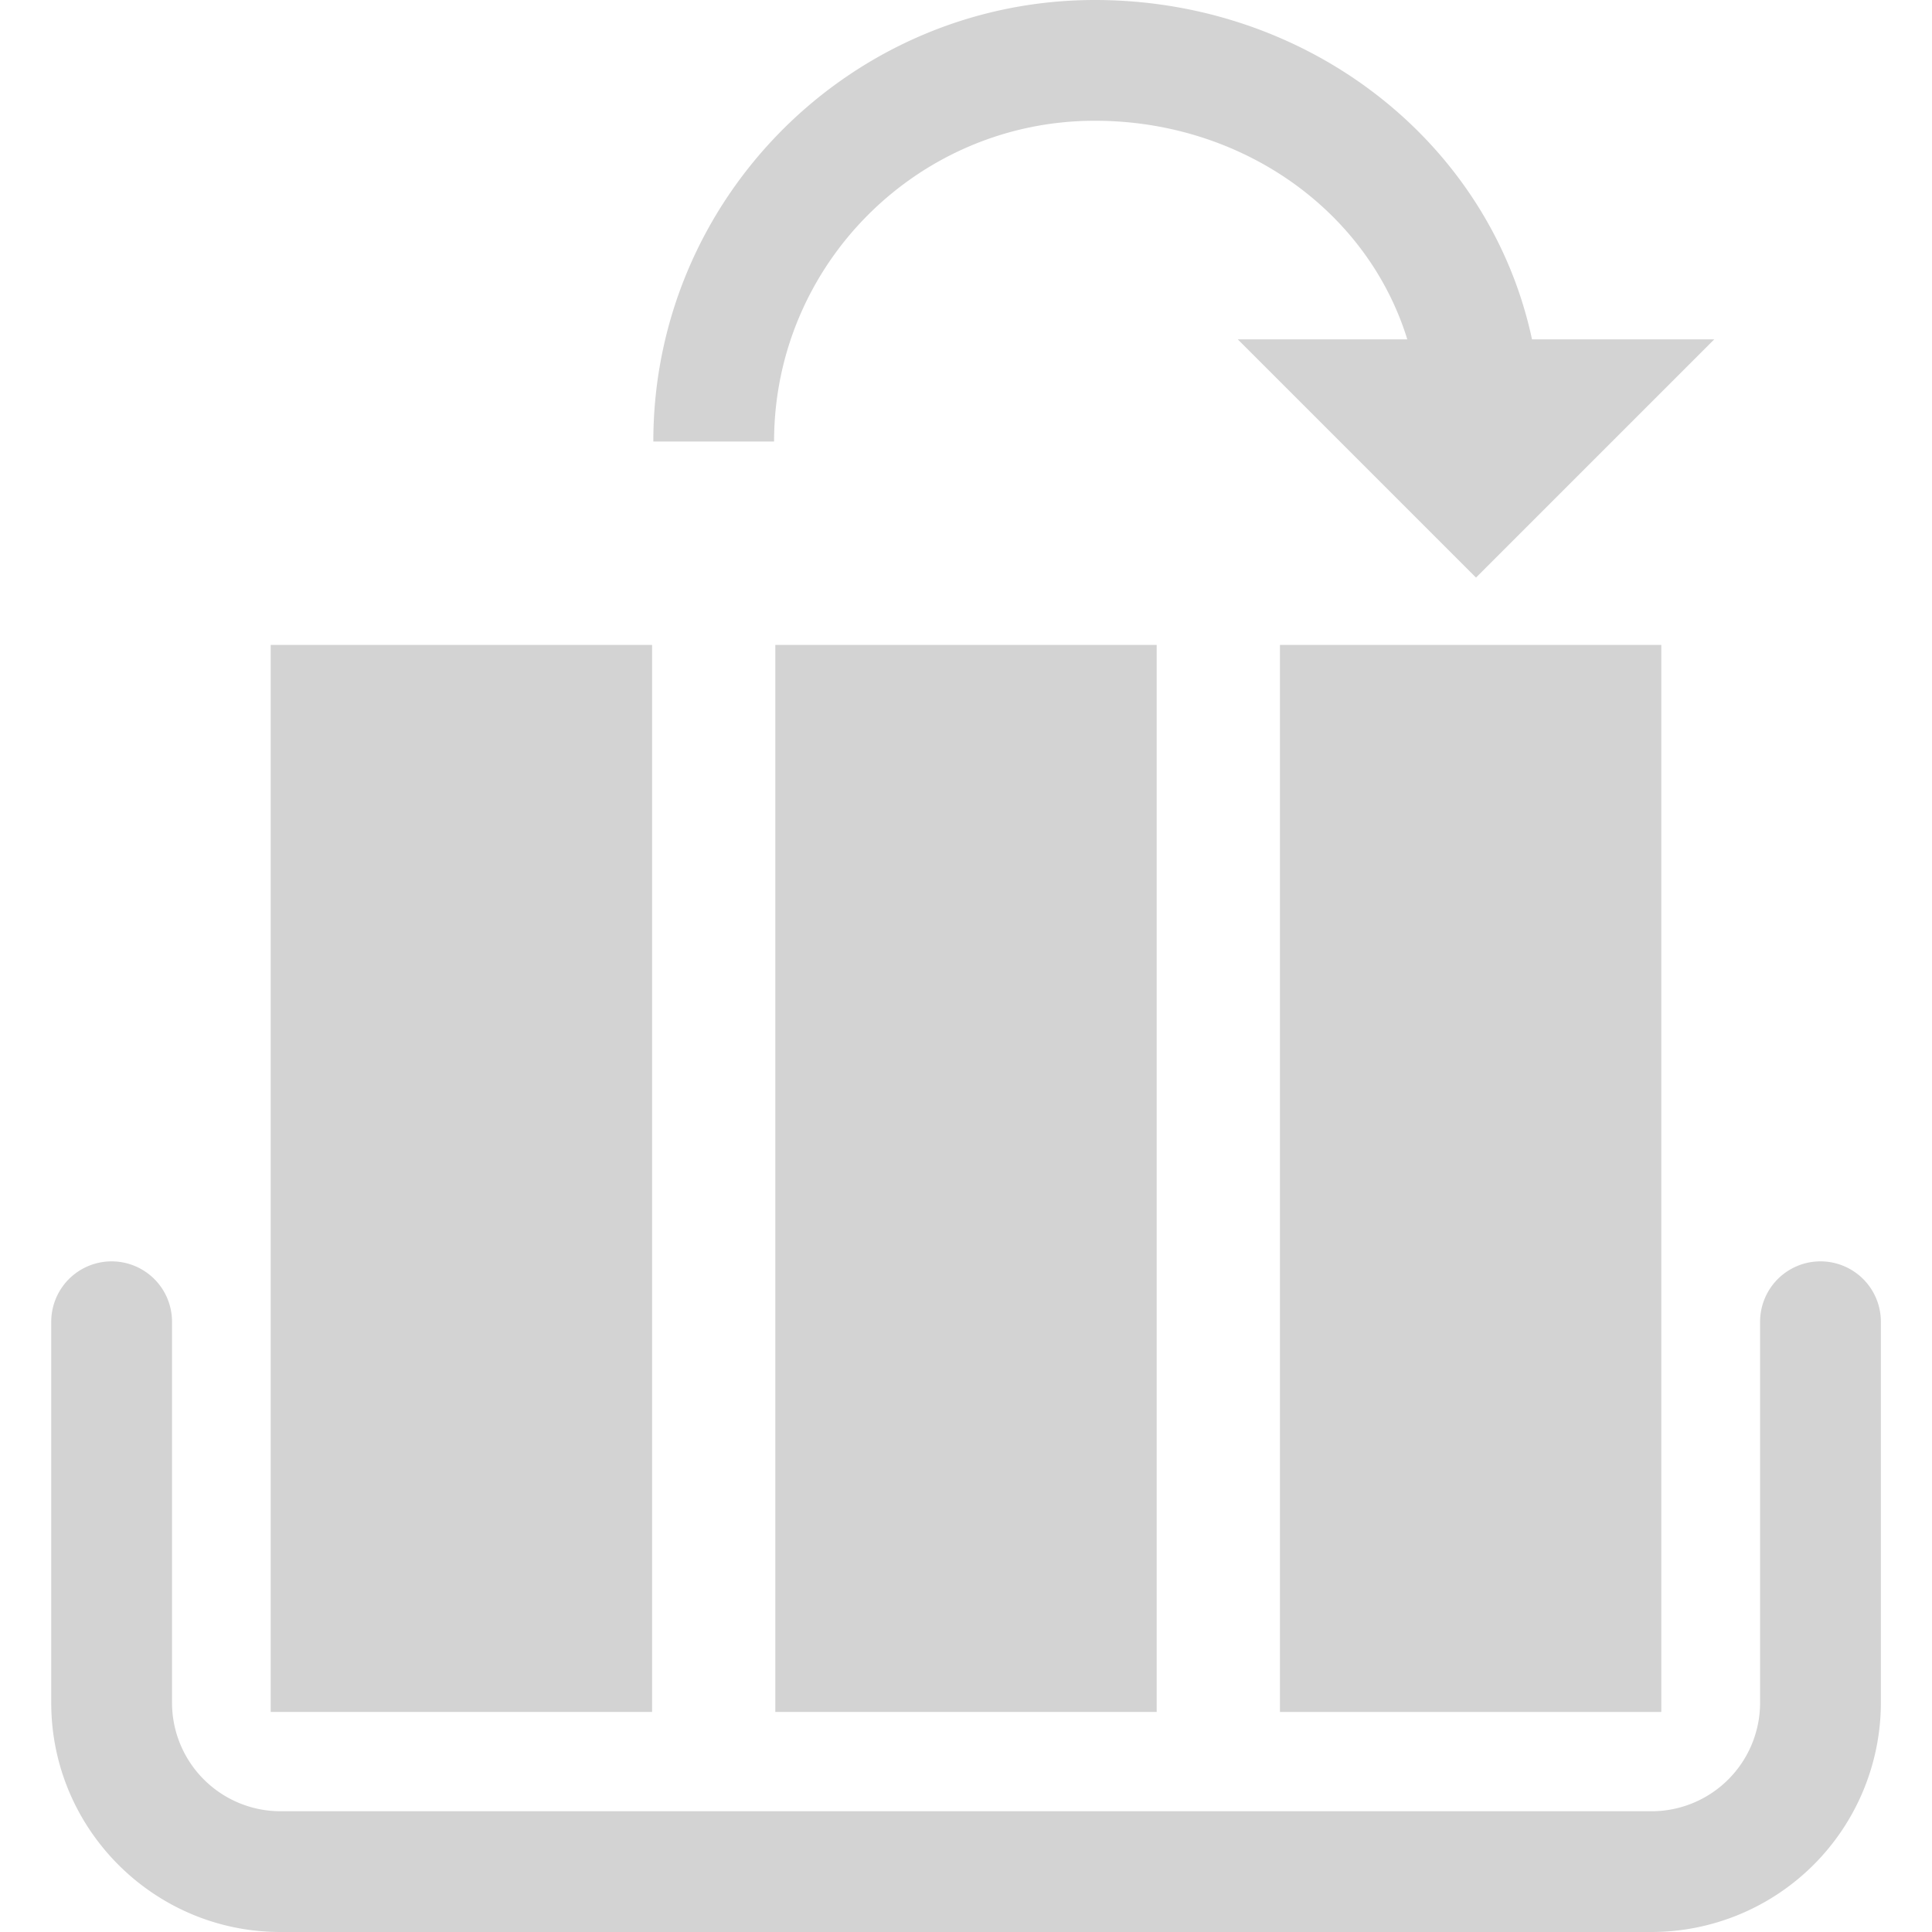 <svg xmlns="http://www.w3.org/2000/svg" viewBox="0 0 50 50" focusable="false" xmlns:xlink="http://www.w3.org/1999/xlink" xmlns:svg="http://www.w3.org/2000/svg">
    <g>
        <path fill="#d3d3d3" d="M 42.744 50 H 7.256 c -3.27 0 -5.93 -2.66 -5.93 -5.93 v -9.863 a 1.562 1.562 0 1 1 3.126 0 v 9.863 a 2.81 2.81 0 0 0 2.805 2.805 h 35.489 a 2.81 2.81 0 0 0 2.805 -2.805 v -9.863 a 1.562 1.562 0 1 1 3.126 0 v 9.863 A 5.941 5.941 0 0 1 42.744 50 Z" />
        <path fill="#d3d3d3" d="M 7.006 16.691 h 9.87 v 27.614 h -9.87 Z m 13.059 0 h 9.87 v 27.614 h -9.87 Z" />
        <path fill="#d3d3d3" d="M 33.125 16.691 h 9.869 v 27.614 h -9.869 Z m -16.217 -5.265 C 16.908 5.125 22.035 0 28.336 0 S 39.89 4.784 39.89 11.084 a 1.562 1.562 0 1 1 -3.126 0 c 0 -4.578 -3.852 -7.959 -8.429 -7.959 s -8.302 3.723 -8.302 8.301 h -3.125 Z" />
        <path fill="#d3d3d3" d="M 44.365 8.782 l -6.166 6.166 l -6.166 -6.166 Z" />
    </g>
</svg>